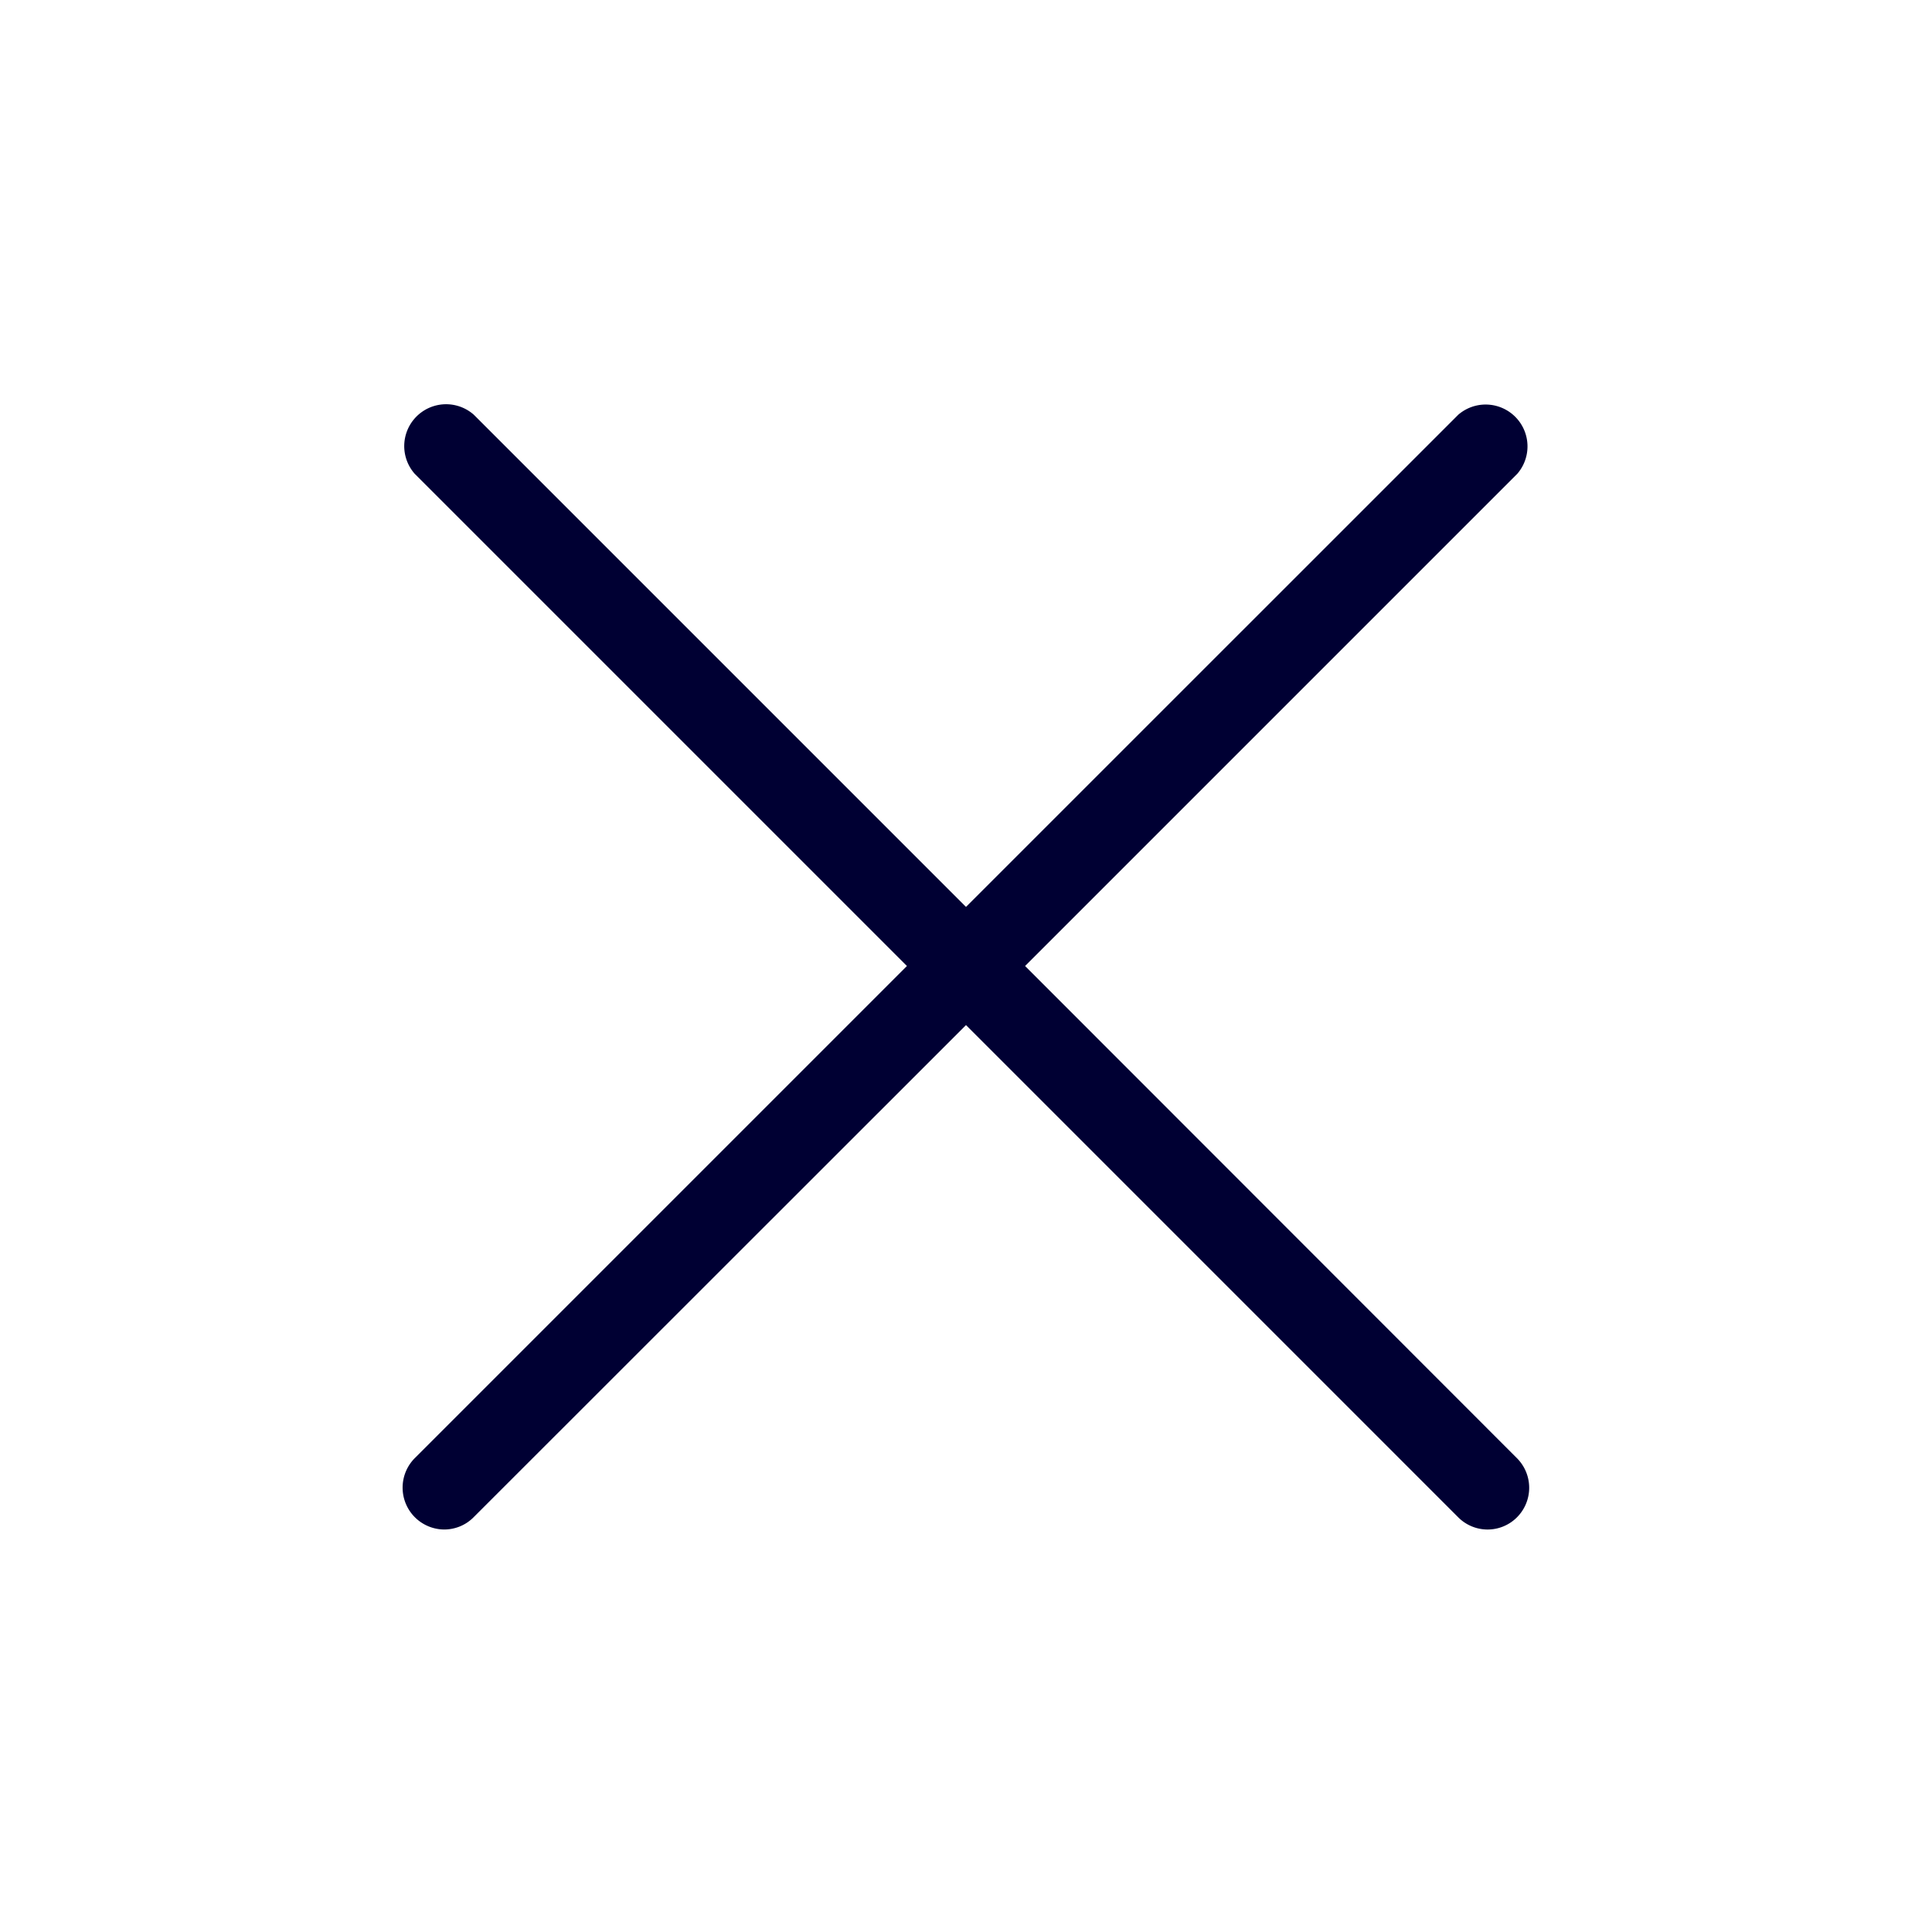 <svg width="24" height="24" fill="none" xmlns="http://www.w3.org/2000/svg"><path d="m12.734 12 6.114-6.114a.52.52 0 0 0-.733-.734L12 11.266 5.886 5.152a.52.52 0 0 0-.734.734L11.266 12l-6.114 6.114a.52.52 0 0 0 .365.886c.132 0 .265-.05.366-.152L12 12.734l6.114 6.114a.515.515 0 0 0 .731 0 .52.52 0 0 0 0-.733L12.734 12Z" fill="#003"/></svg>